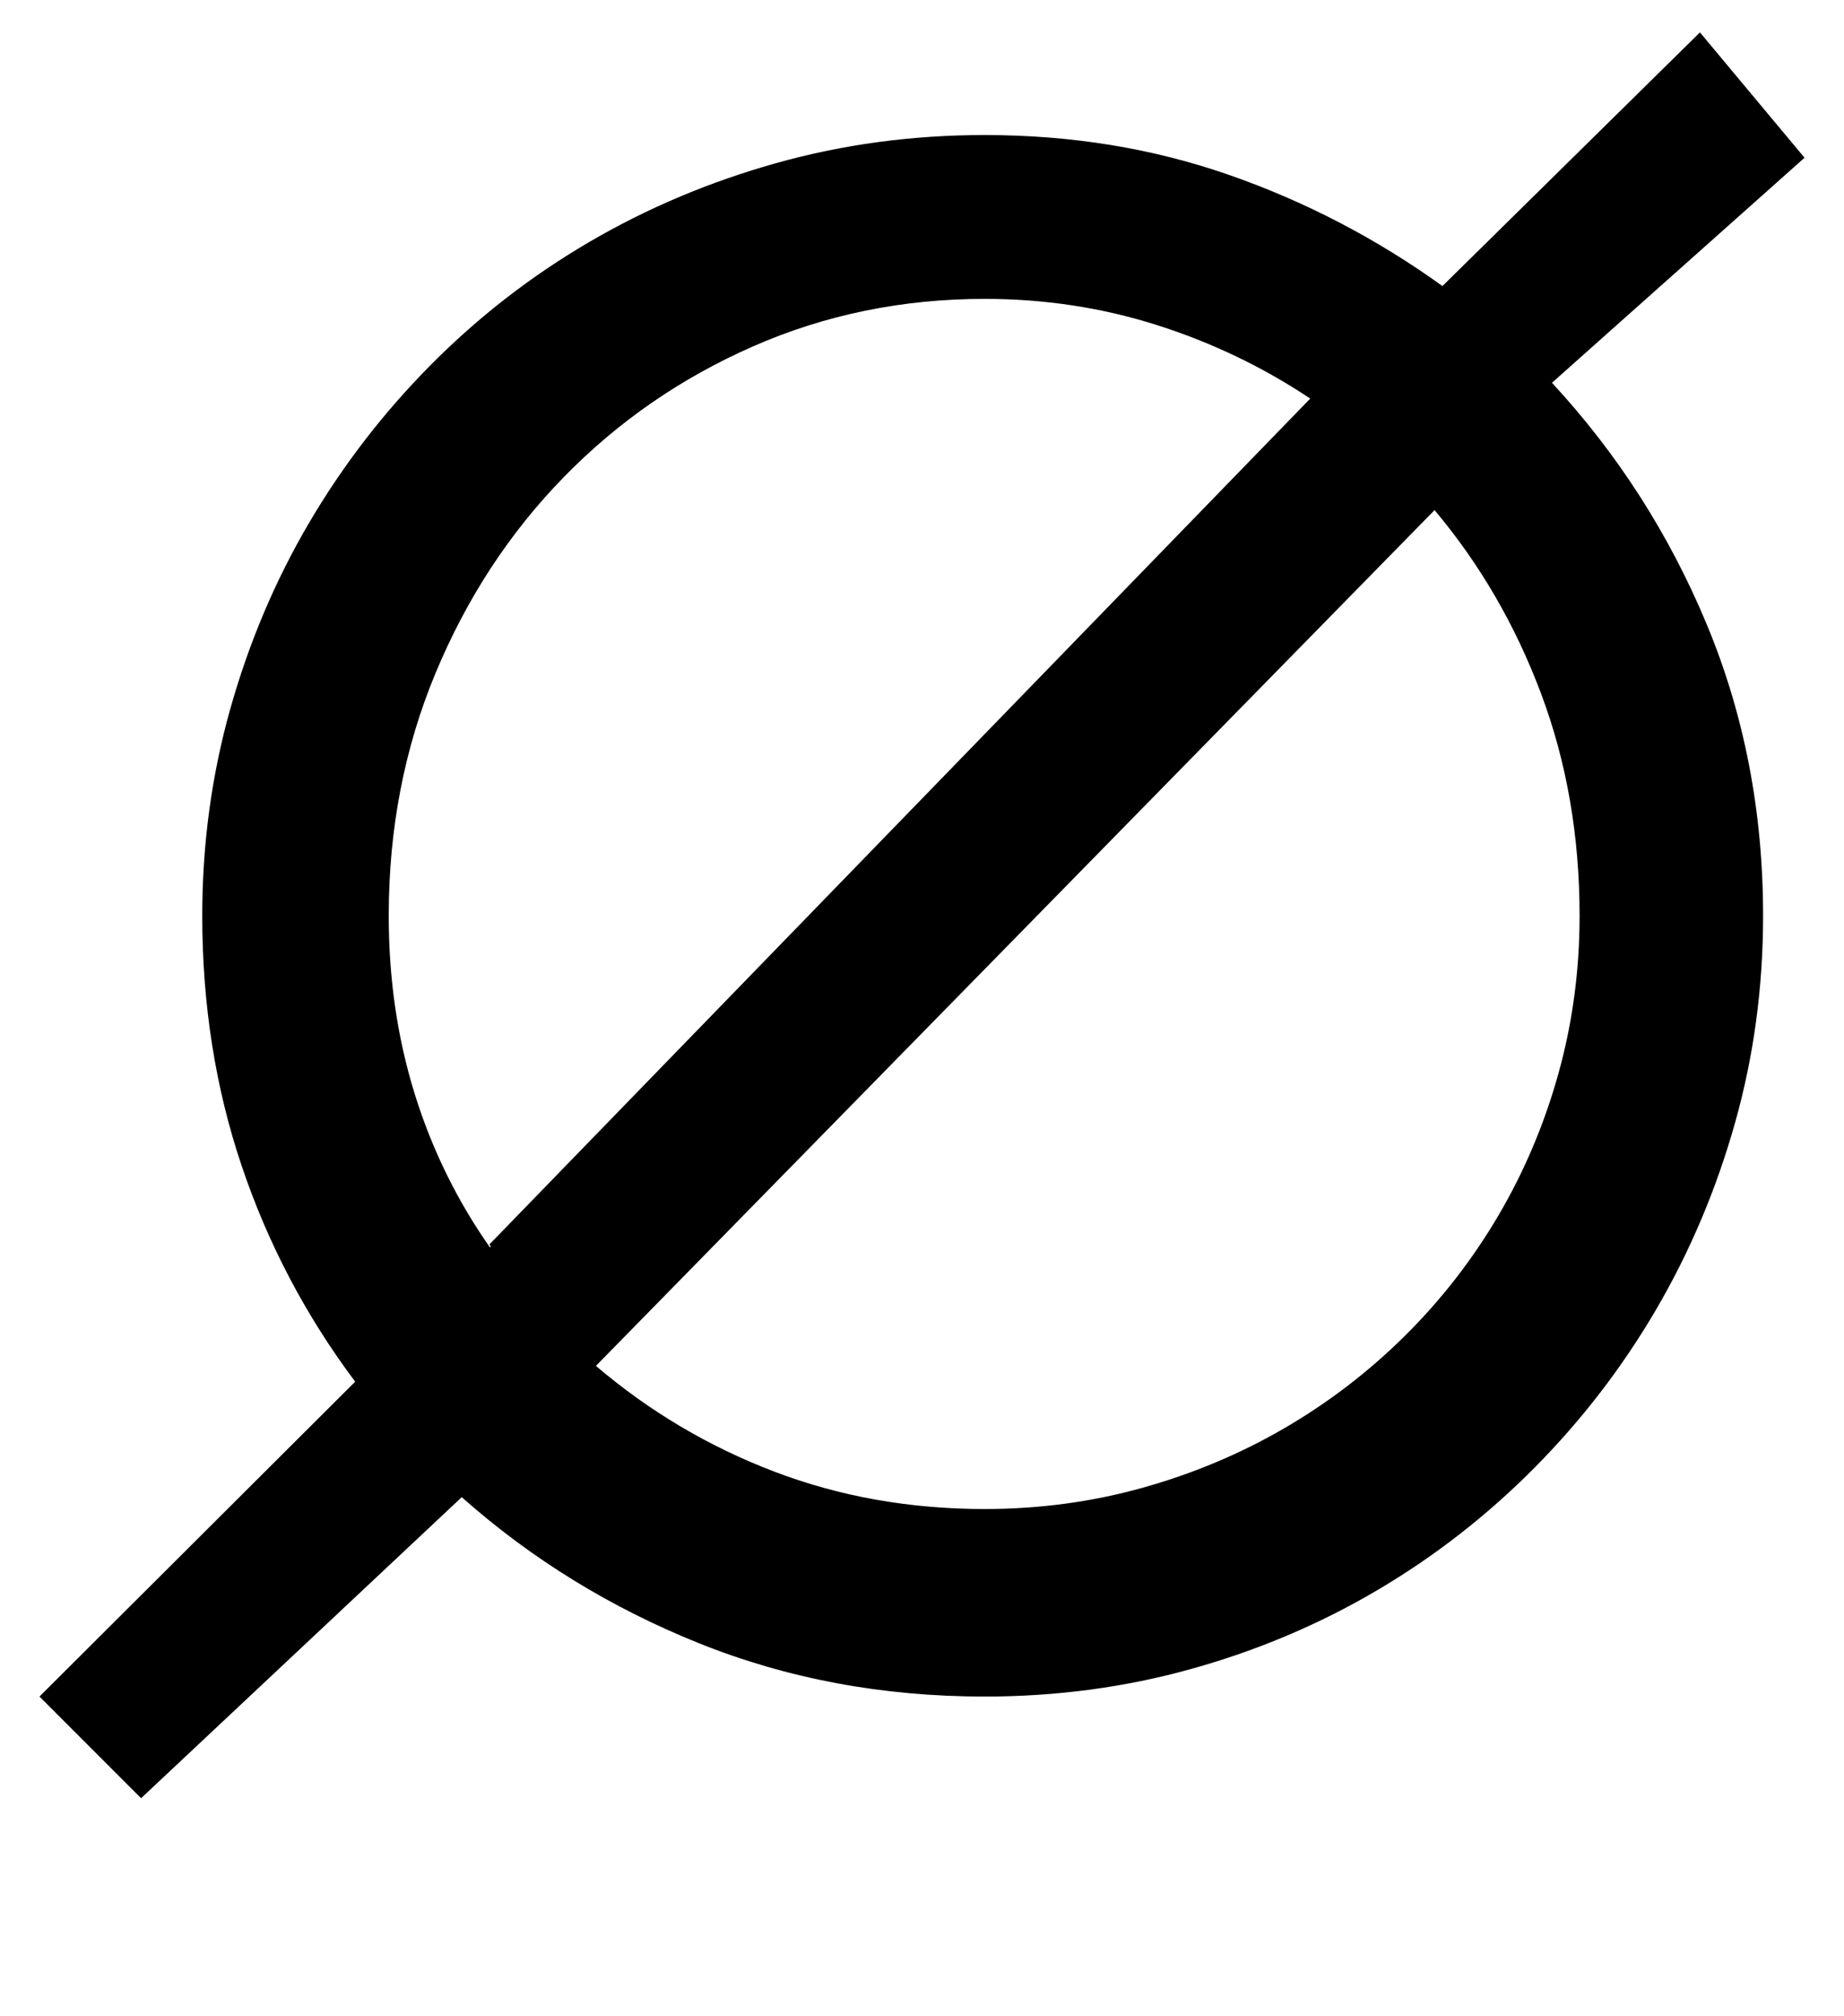 <?xml version='1.0' encoding='utf-8'?>
<svg xmlns="http://www.w3.org/2000/svg" viewBox="0 0 1869 2041" width="366" height="400"><path d="M360 1399q-75-100-115-218.5T205 927q0-109 28.5-210t80-188.5 123.5-160 160-124 189.5-80T998 136q132 0 248 40.5T1462 289l261-257 106 127-256 228q100 108 157 245t57 295q0 109-28.5 210t-80 189-123.5 160.5-159.5 124-188 79.5-209.5 28q-155 0-289.5-54T468 1516l-325 305-103-103zm1241-472q0-121-39-225t-108-186l-850 867q81 69 180.5 107t213.5 38q83 0 160-21.5t144-60.5 122-93.5 94.5-121.5 61-144 21.5-160zm-273-524q-72-48-155.5-74.5T998 302q-125 0-234.5 48t-192 132.5-130 198.5T394 927q0 96 26.5 181t77.5 157q-2-2-1-2.5t-1-2.5z" fill="#000000"></path></svg>